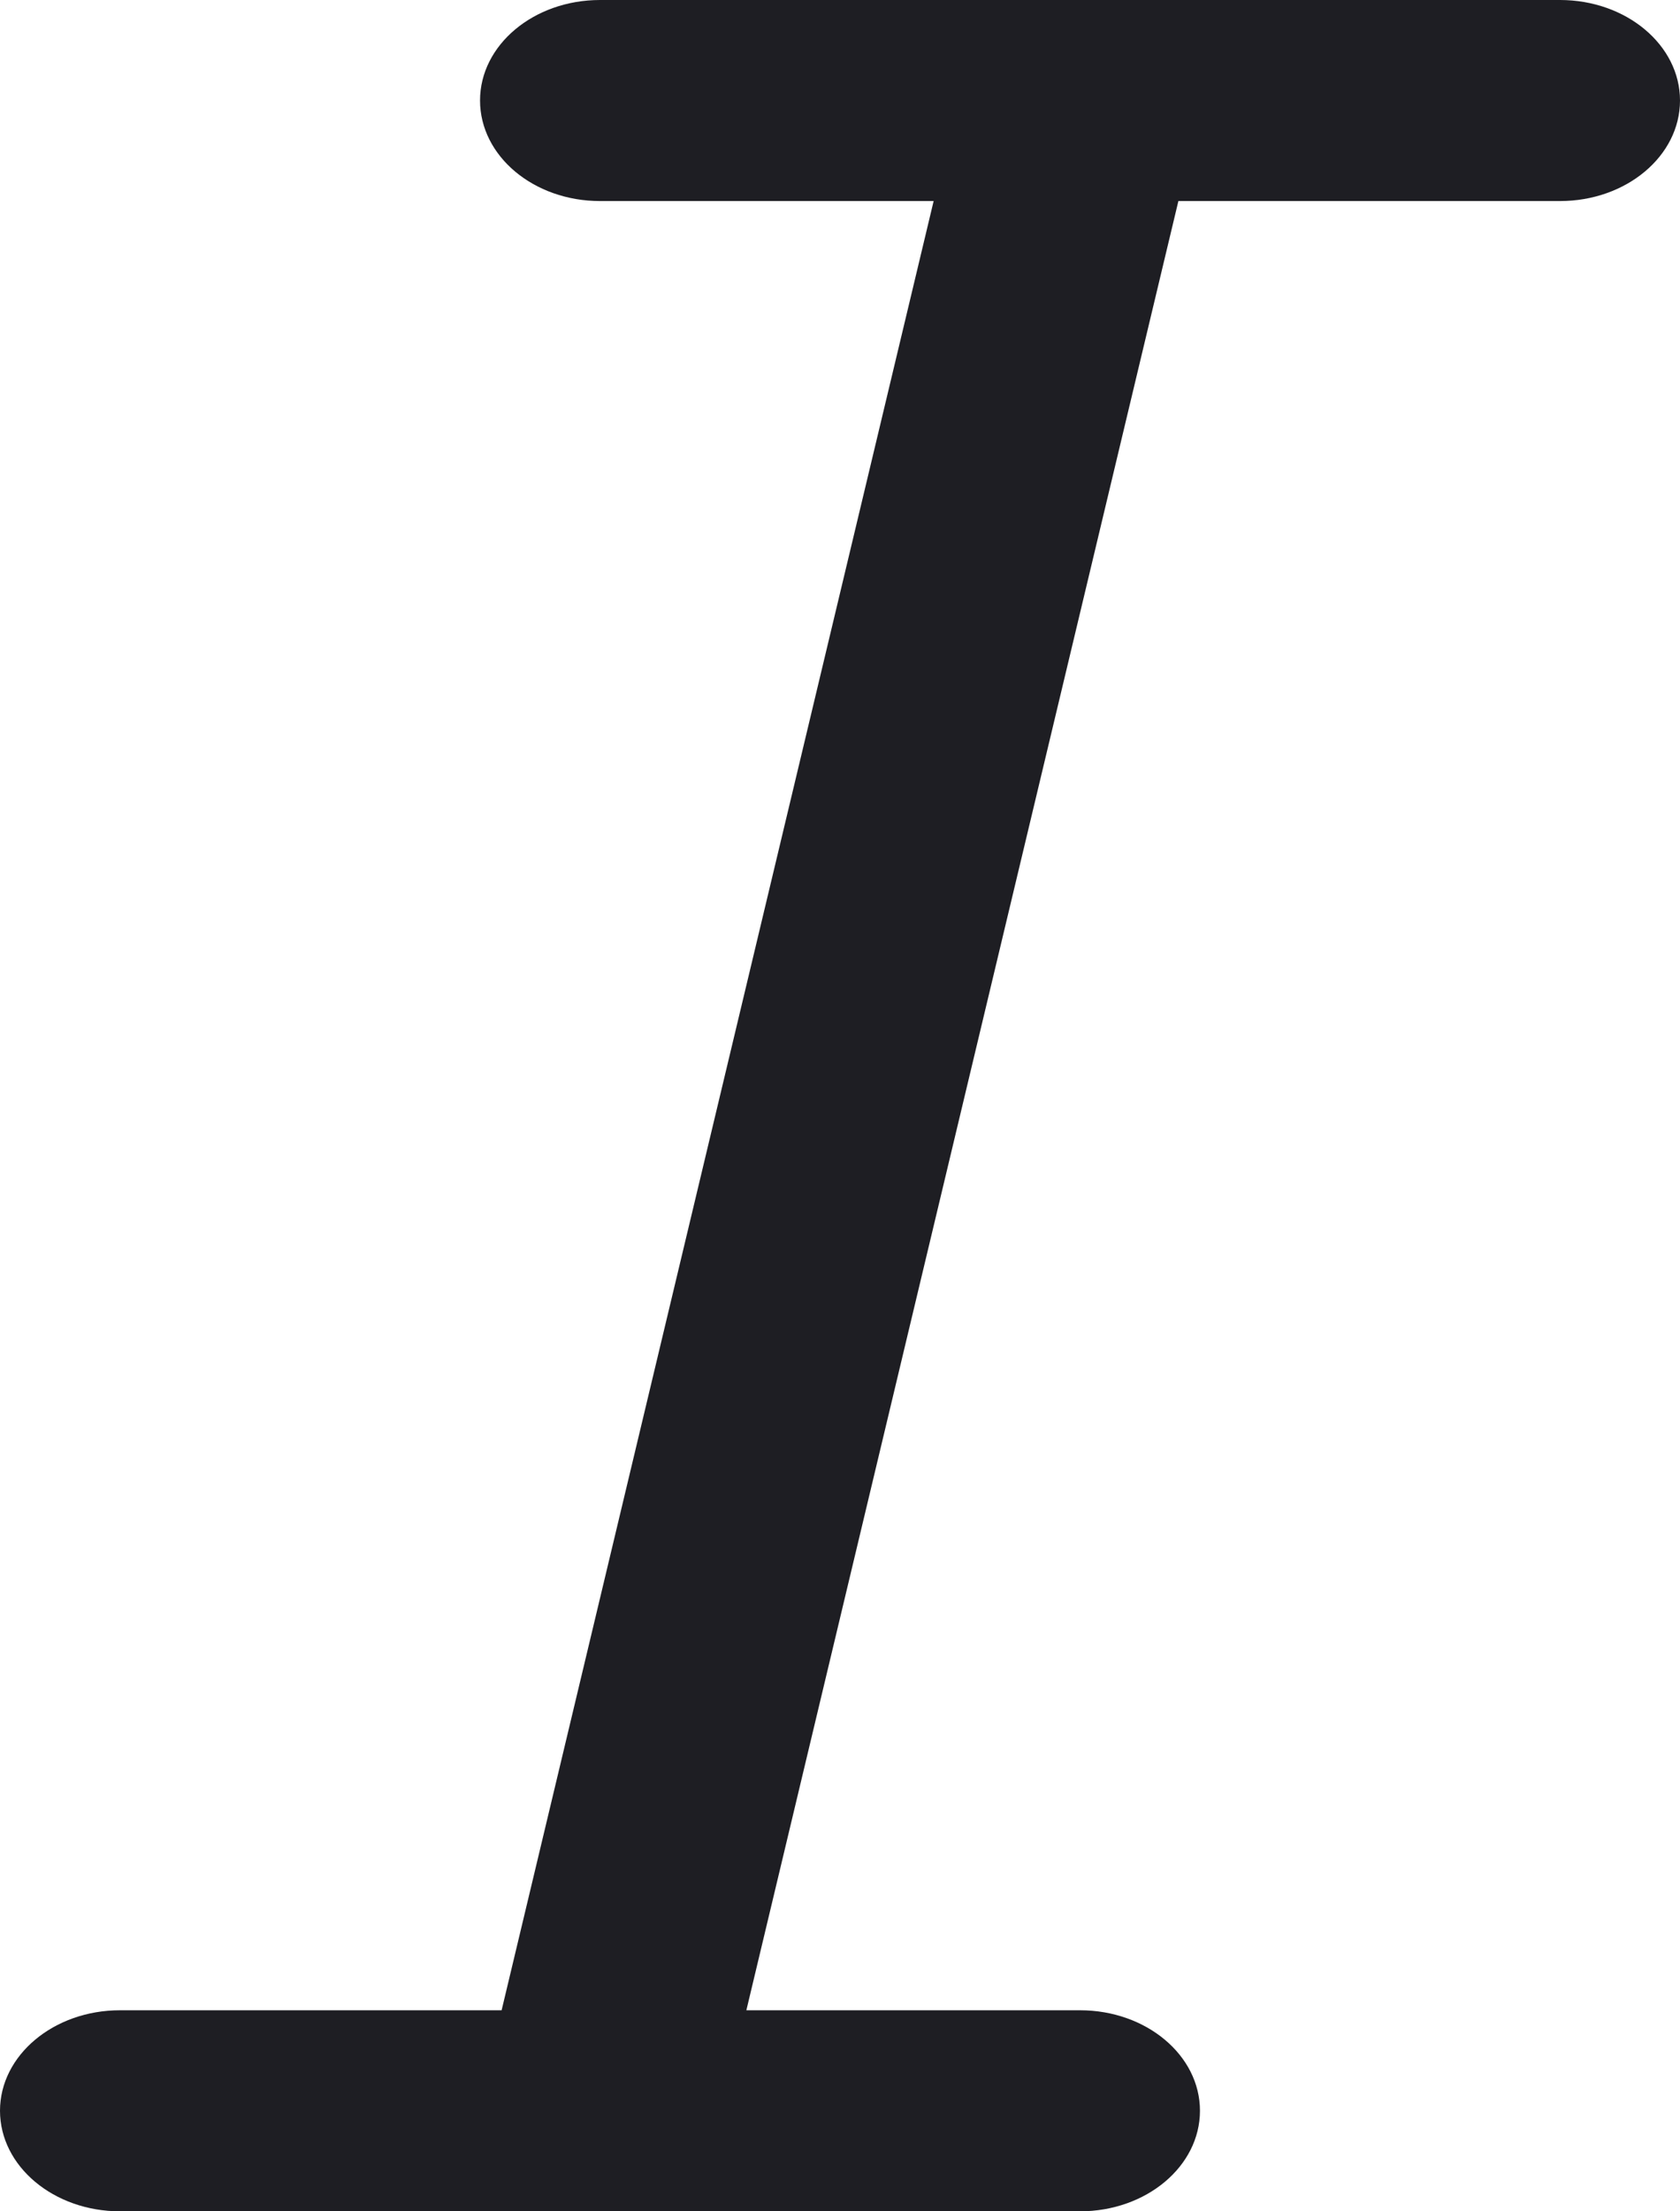 <svg width="19" height="25" viewBox="0 0 19 25" fill="none" xmlns="http://www.w3.org/2000/svg">
<path d="M17.643 0H12.21C12.208 0 12.206 0 12.203 0H6.786C6.036 0 5.429 0.509 5.429 1.136C5.429 1.764 6.036 2.273 6.786 2.273H10.559L5.673 22.727H1.357C0.608 22.727 0 23.236 0 23.863C0 24.491 0.608 25 1.357 25H6.782L6.787 25C6.789 25 6.793 25 6.793 25H12.214C12.964 25 13.571 24.491 13.571 23.863C13.571 23.236 12.964 22.727 12.214 22.727H8.441L13.327 2.273H17.643C18.392 2.273 19 1.764 19 1.136C19 0.509 18.392 0 17.643 0Z" fill="#1E1E23"/>
</svg>
